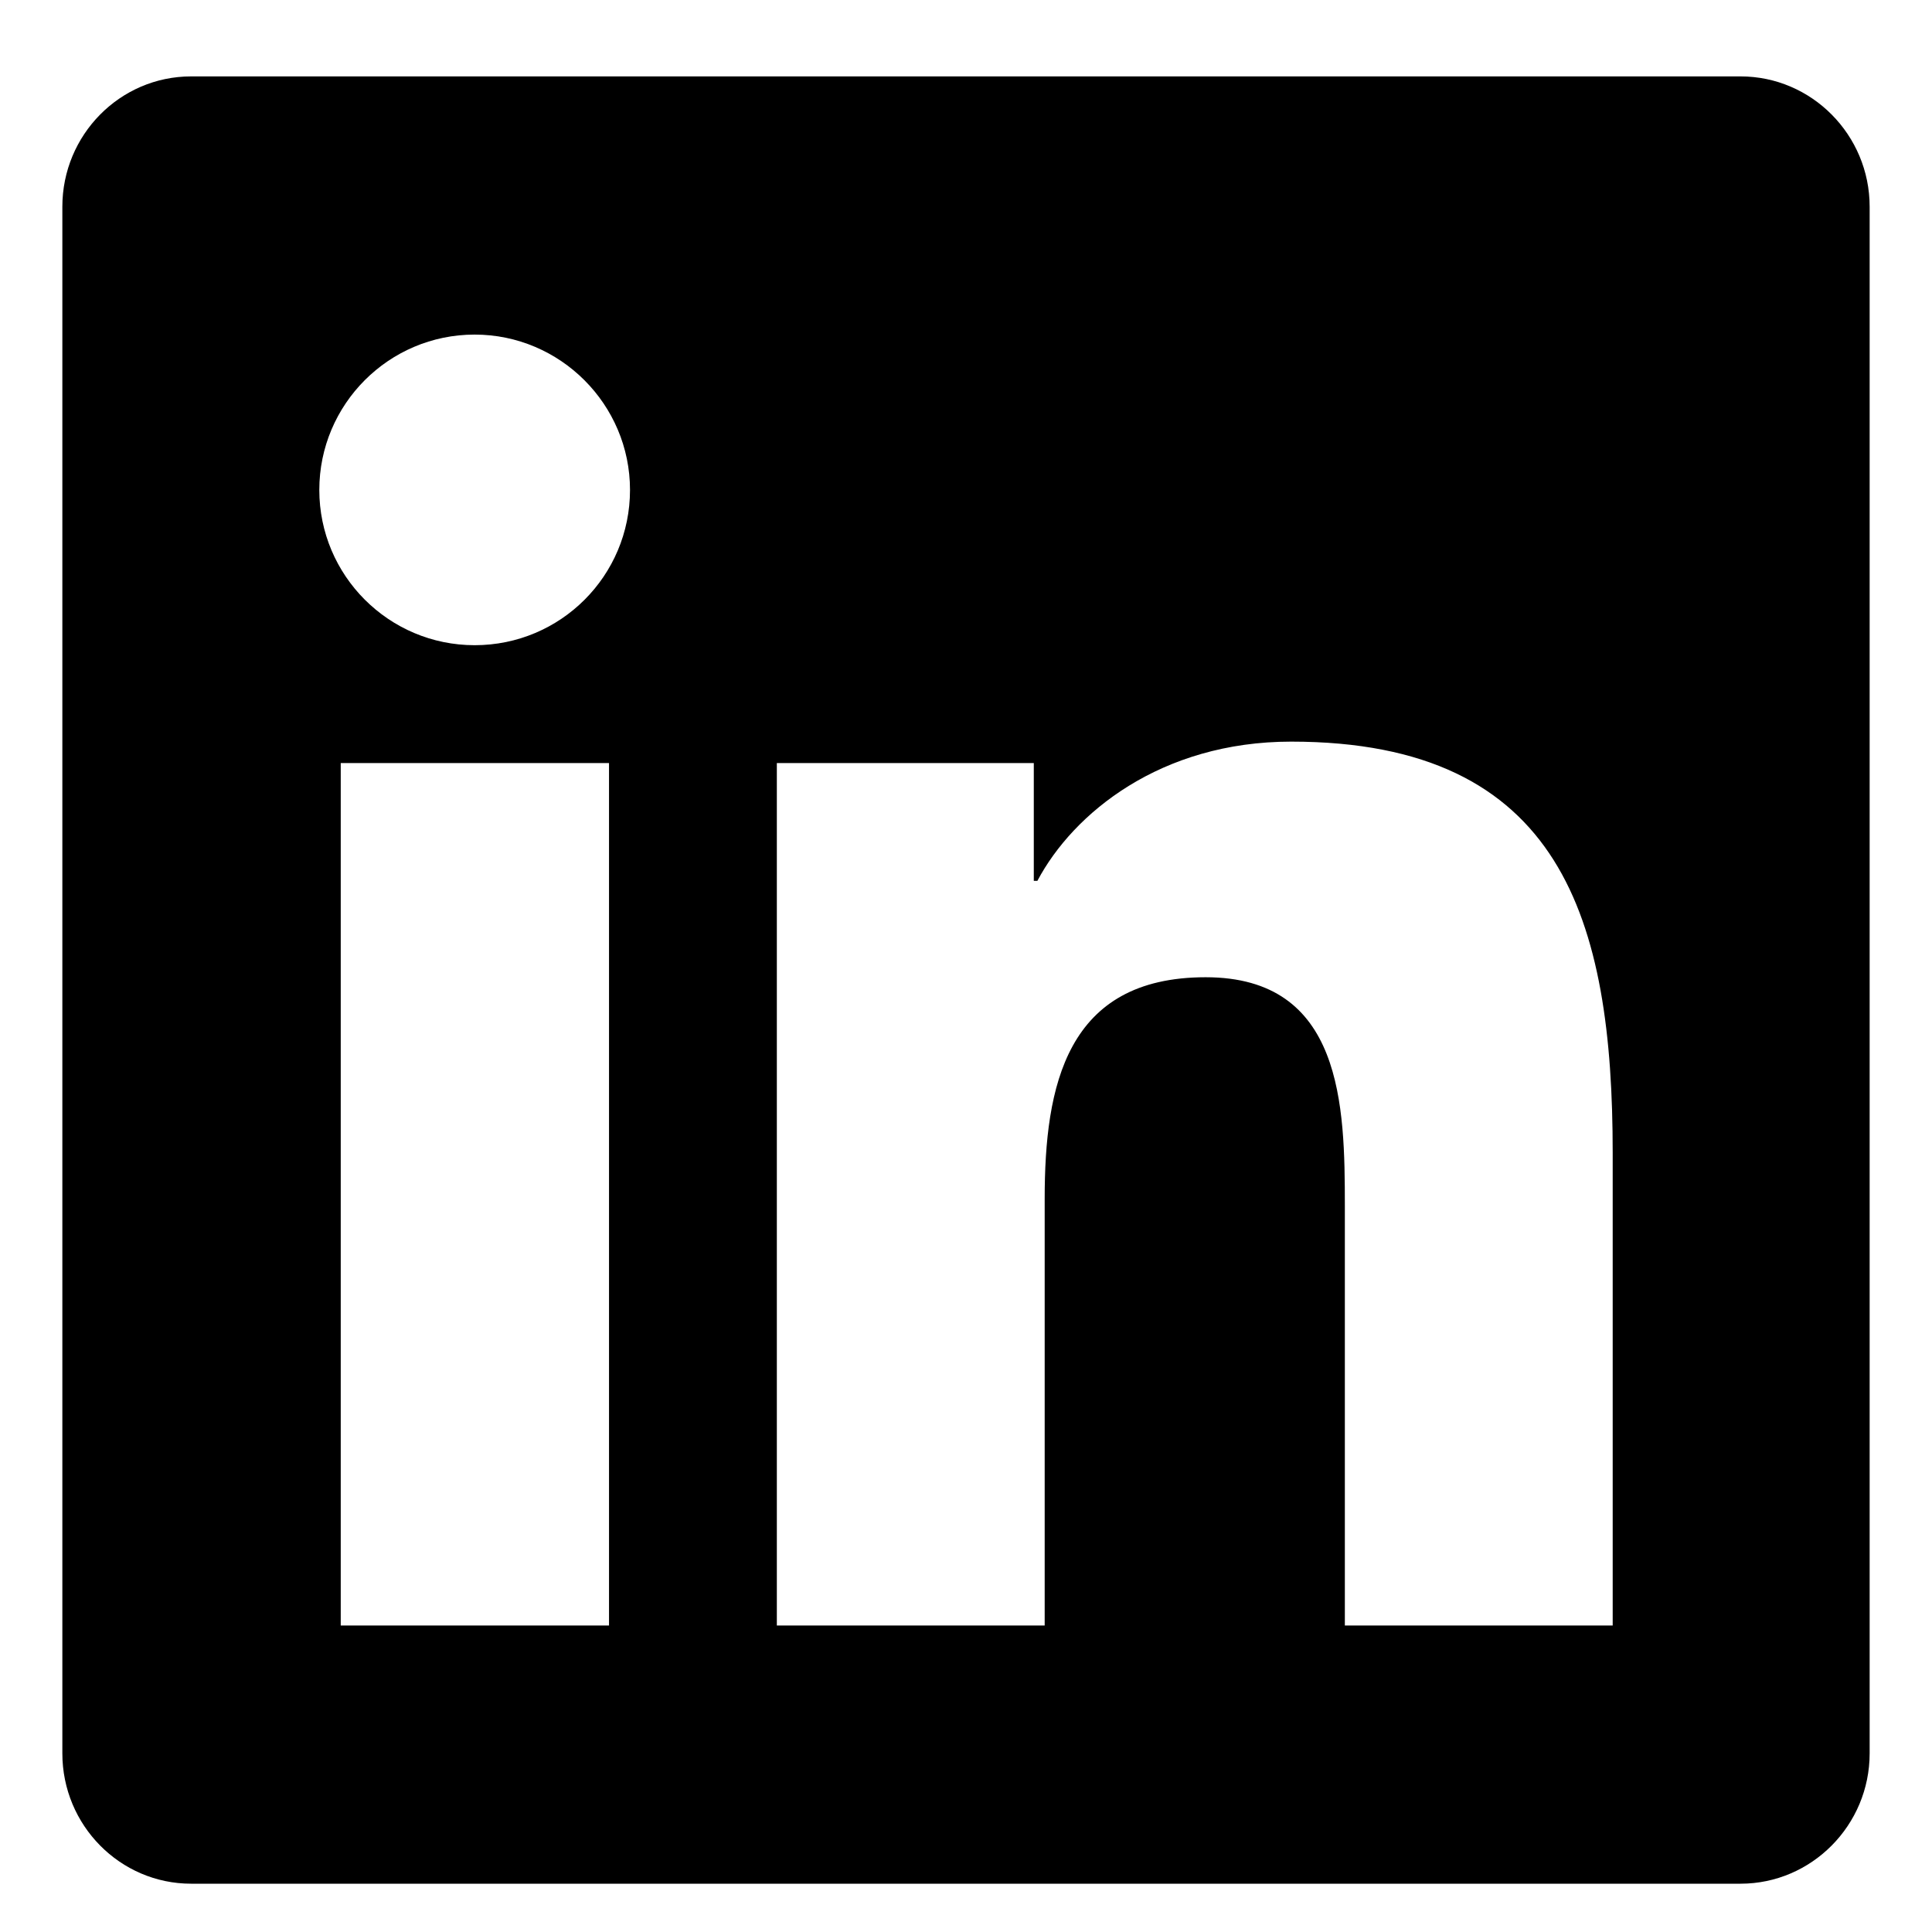 <svg width="22" height="22" viewBox="0 0 22 22" fill="none" xmlns="http://www.w3.org/2000/svg">
  <path d="M19.82 0.87H2.176C1.367 0.87 0.71 1.536 0.71 2.354V19.966C0.71 20.784 1.367 21.45 2.176 21.45H19.82C20.629 21.45 21.29 20.784 21.29 19.966V2.354C21.29 1.536 20.629 0.87 19.82 0.87ZM6.93 18.51H3.88V8.689H6.935V18.51H6.93ZM5.405 7.347C4.427 7.347 3.636 6.553 3.636 5.579C3.636 4.605 4.427 3.81 5.405 3.81C6.379 3.81 7.174 4.605 7.174 5.579C7.174 6.557 6.383 7.347 5.405 7.347ZM18.364 18.51H15.314V13.733C15.314 12.593 15.291 11.128 13.729 11.128C12.139 11.128 11.896 12.368 11.896 13.65V18.51H8.846V8.689H11.772V10.03H11.813C12.222 9.258 13.219 8.445 14.703 8.445C17.79 8.445 18.364 10.48 18.364 13.126V18.51Z" fill="currentColor" />
</svg>